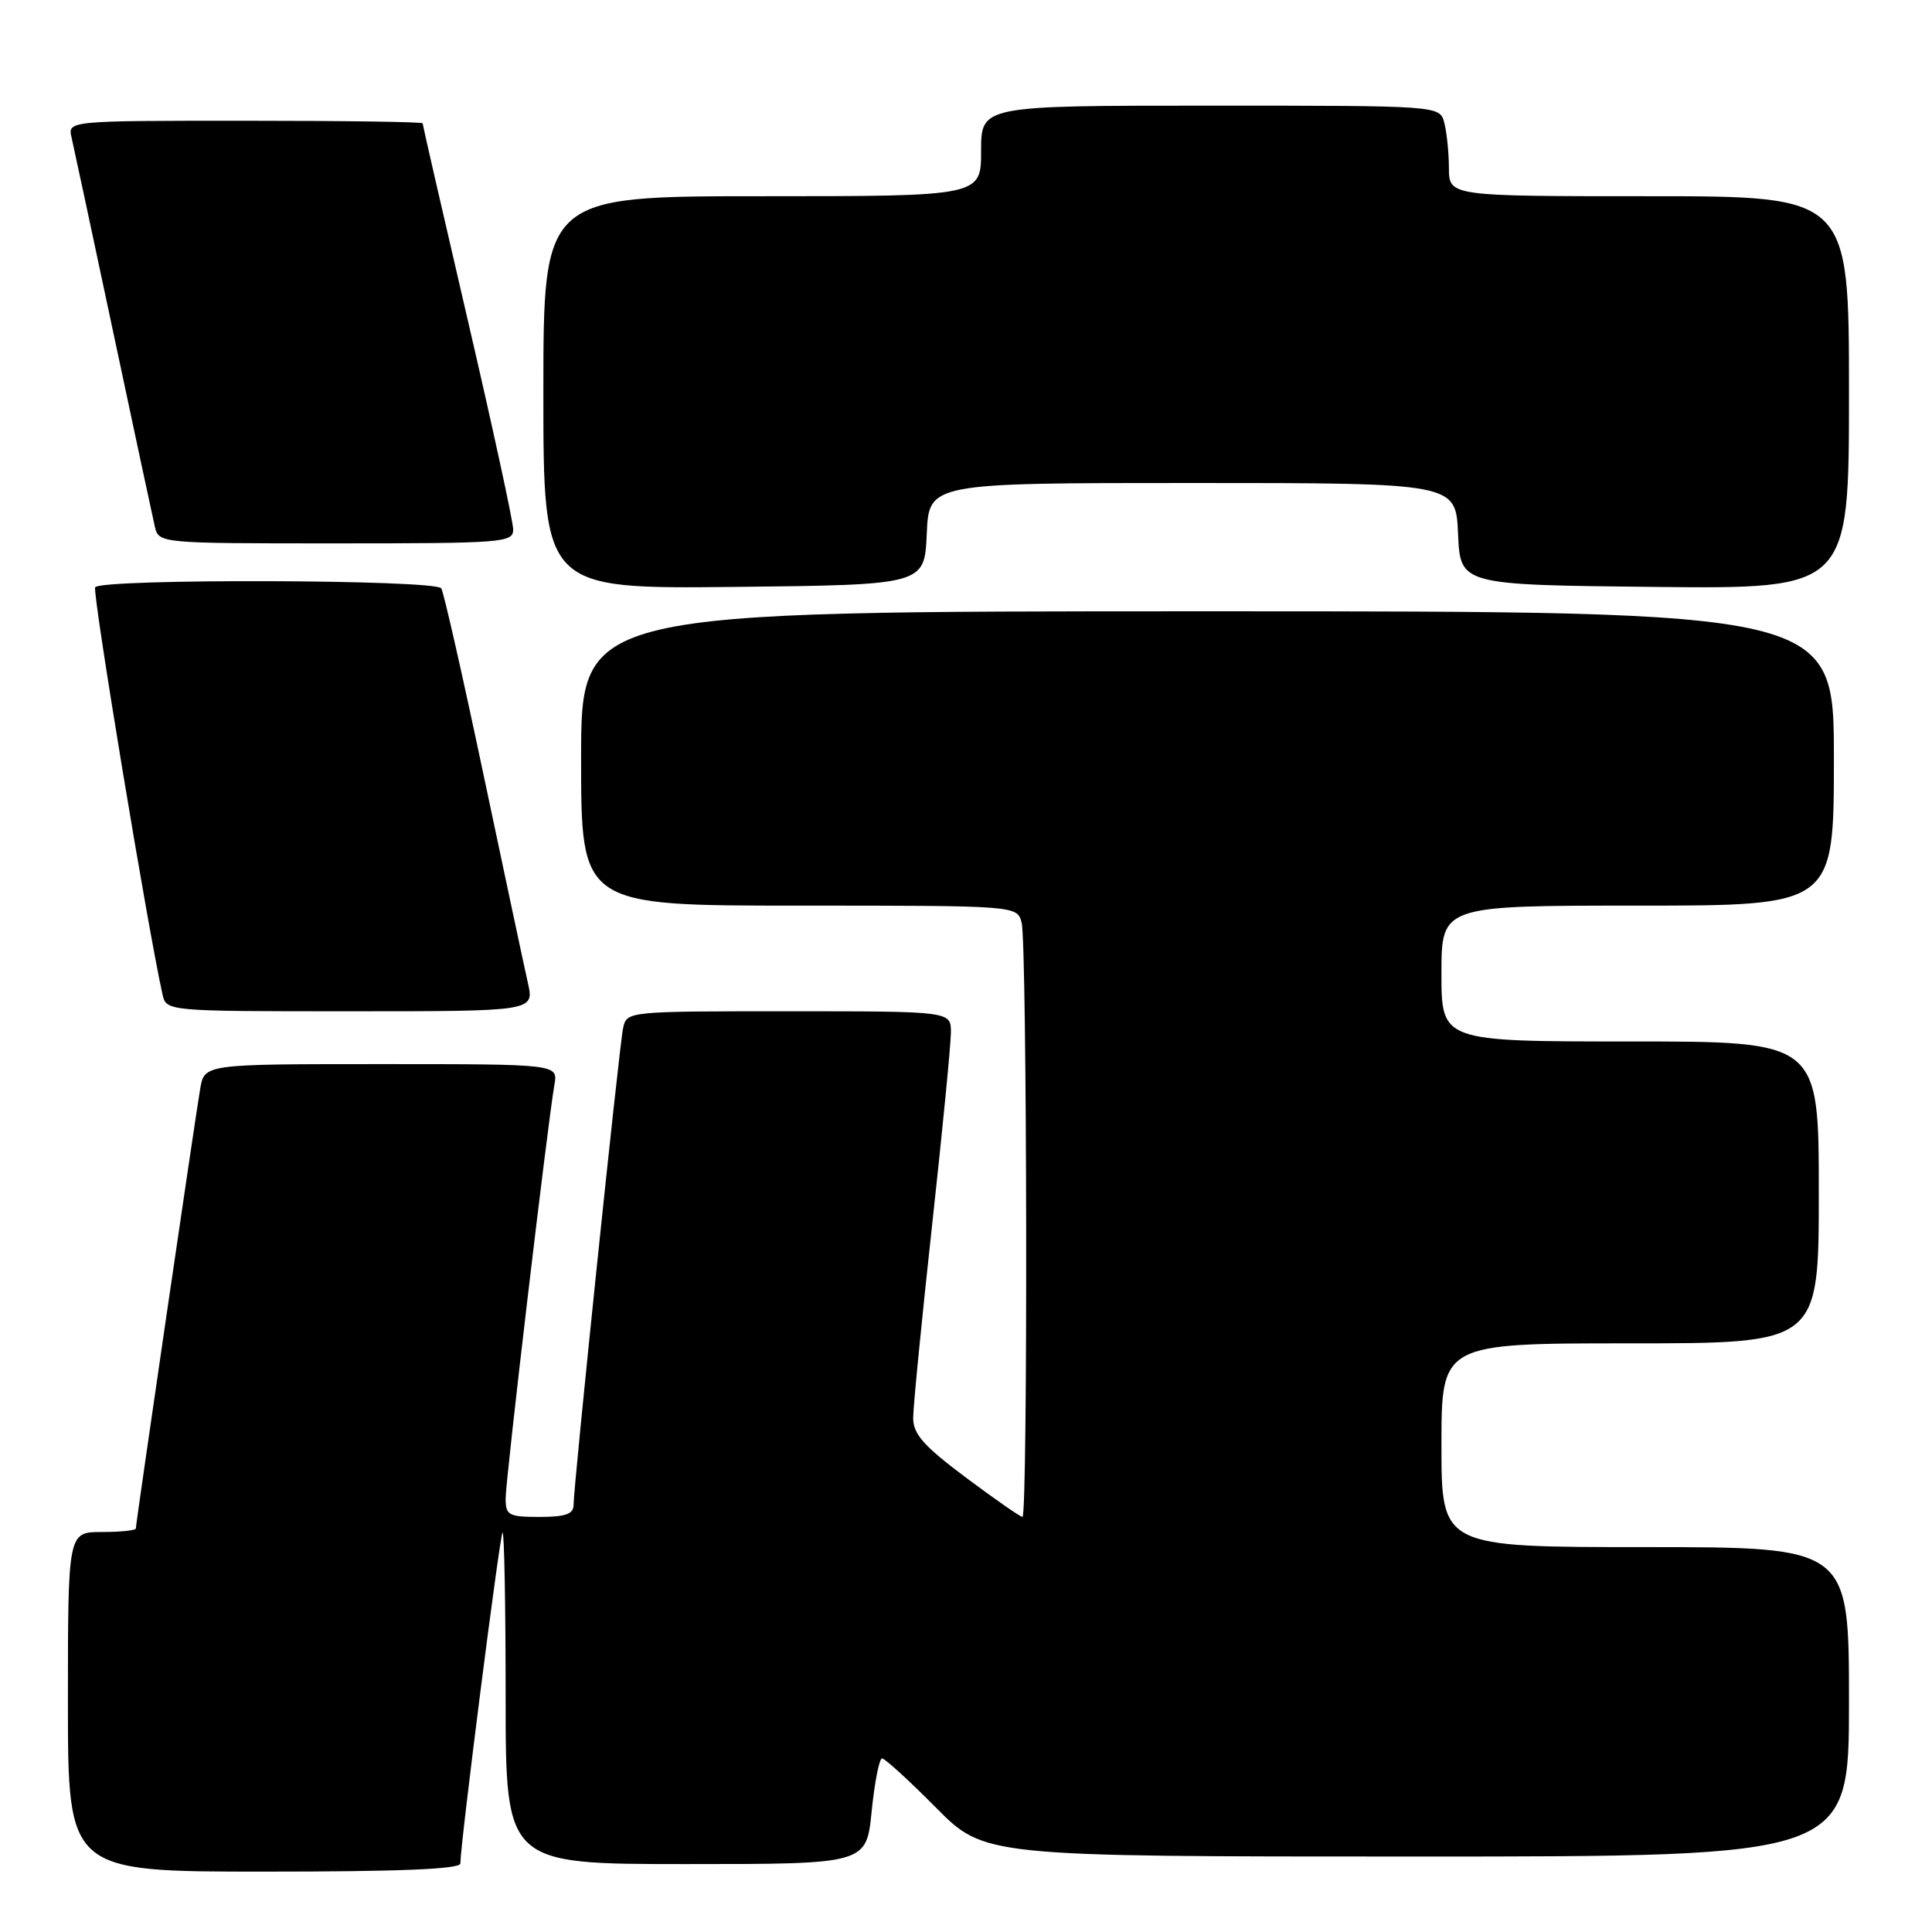 <?xml version="1.0" encoding="UTF-8" standalone="no"?>
<!DOCTYPE svg PUBLIC "-//W3C//DTD SVG 1.1//EN" "http://www.w3.org/Graphics/SVG/1.1/DTD/svg11.dtd" >
<svg xmlns="http://www.w3.org/2000/svg" xmlns:xlink="http://www.w3.org/1999/xlink" version="1.1" viewBox="0 0 256 256">
 <g >
 <path fill="currentColor"
d=" M 61.00 246.92 C 61.00 244.35 66.21 203.46 66.59 203.08 C 66.81 202.85 67.00 212.64 67.00 224.83 C 67.00 247.00 67.00 247.00 90.90 247.00 C 114.80 247.00 114.80 247.00 115.50 240.00 C 115.89 236.15 116.51 233.00 116.88 233.00 C 117.25 233.00 120.46 235.93 124.00 239.50 C 130.44 246.00 130.44 246.00 187.72 246.00 C 245.00 246.00 245.00 246.00 245.00 225.50 C 245.00 205.00 245.00 205.00 218.00 205.00 C 191.00 205.00 191.00 205.00 191.00 191.50 C 191.00 178.00 191.00 178.00 216.00 178.00 C 241.00 178.00 241.00 178.00 241.00 158.00 C 241.00 138.00 241.00 138.00 216.00 138.00 C 191.00 138.00 191.00 138.00 191.00 129.00 C 191.00 120.00 191.00 120.00 217.00 120.00 C 243.00 120.00 243.00 120.00 243.00 100.50 C 243.00 81.00 243.00 81.00 160.00 81.00 C 77.00 81.00 77.00 81.00 77.00 100.50 C 77.00 120.00 77.00 120.00 105.88 120.00 C 134.77 120.00 134.77 120.00 135.37 122.25 C 136.10 124.99 136.21 201.00 135.48 201.00 C 135.20 201.00 131.82 198.65 127.98 195.78 C 122.39 191.60 121.00 190.02 121.00 187.89 C 121.00 186.42 122.13 174.95 123.50 162.40 C 124.88 149.85 126.00 138.32 126.00 136.79 C 126.00 134.00 126.00 134.00 104.52 134.00 C 83.05 134.00 83.04 134.00 82.56 136.25 C 82.04 138.68 76.00 196.85 76.00 199.43 C 76.00 200.62 74.92 201.00 71.50 201.00 C 67.38 201.00 67.00 200.79 67.00 198.53 C 67.00 196.01 72.58 148.74 73.46 143.75 C 73.95 141.00 73.95 141.00 50.52 141.00 C 27.09 141.00 27.09 141.00 26.53 144.25 C 25.87 148.09 18.00 201.84 18.00 202.53 C 18.00 202.79 15.98 203.00 13.50 203.00 C 9.00 203.00 9.00 203.00 9.00 225.50 C 9.00 248.00 9.00 248.00 35.00 248.00 C 52.97 248.00 61.00 247.67 61.00 246.92 Z  M 69.95 130.25 C 69.48 128.19 66.85 115.79 64.08 102.71 C 61.32 89.62 58.80 78.48 58.47 77.96 C 57.75 76.78 13.34 76.65 12.61 77.82 C 12.21 78.47 19.56 122.93 21.53 131.75 C 22.04 134.00 22.04 134.00 46.41 134.00 C 70.79 134.00 70.79 134.00 69.95 130.25 Z  M 122.80 70.75 C 123.09 64.00 123.09 64.00 158.00 64.00 C 192.91 64.00 192.91 64.00 193.20 70.75 C 193.50 77.50 193.50 77.50 219.25 77.77 C 245.00 78.03 245.00 78.03 245.00 52.02 C 245.00 26.00 245.00 26.00 218.50 26.00 C 192.00 26.00 192.00 26.00 191.99 22.25 C 191.98 20.19 191.70 17.49 191.37 16.25 C 190.77 14.00 190.77 14.00 160.38 14.00 C 130.00 14.00 130.00 14.00 130.00 20.00 C 130.00 26.00 130.00 26.00 101.00 26.00 C 72.00 26.00 72.00 26.00 72.00 52.02 C 72.00 78.03 72.00 78.03 97.25 77.77 C 122.50 77.50 122.50 77.50 122.80 70.75 Z  M 68.00 70.16 C 68.00 69.14 65.30 56.70 62.00 42.50 C 58.70 28.30 56.00 16.53 56.00 16.34 C 56.00 16.15 45.42 16.00 32.48 16.00 C 8.96 16.00 8.96 16.00 9.49 18.25 C 9.77 19.49 12.26 31.07 15.00 44.00 C 17.74 56.93 20.23 68.51 20.51 69.75 C 21.04 72.00 21.04 72.00 44.52 72.00 C 66.67 72.00 68.00 71.90 68.00 70.16 Z "/>
</g>
</svg>